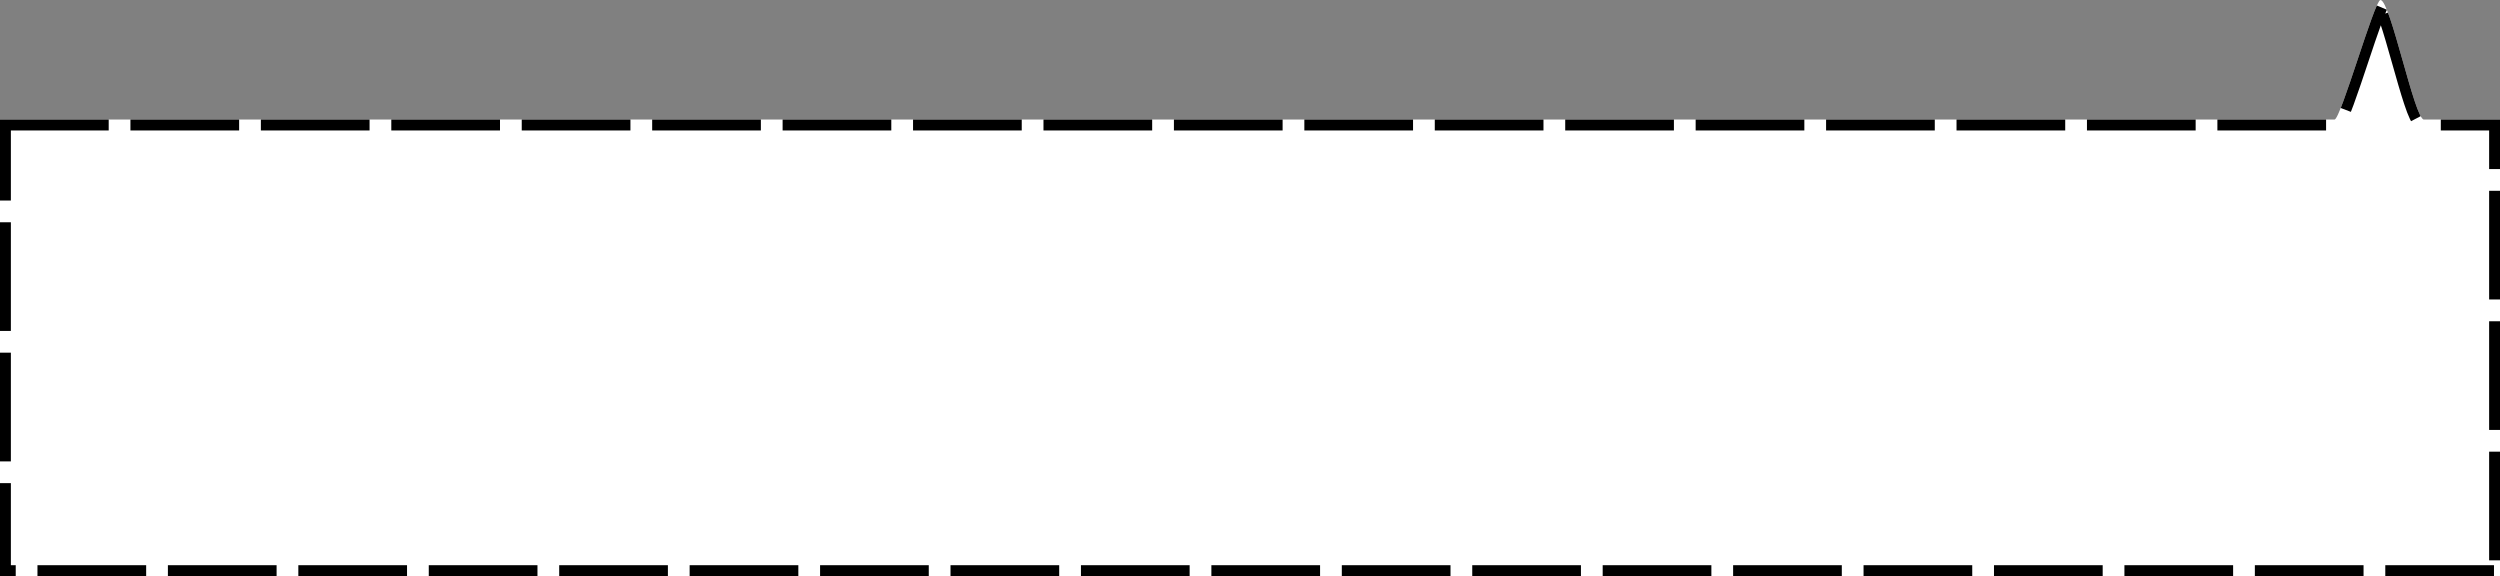 <svg xmlns="http://www.w3.org/2000/svg" width="230" height="53" viewBox="0 0 230 53"><rect x="0" y="0" width="230" height="53" fill="#808080" stroke="none"/><defs><clipPath id="tzara"><path fill="#fff" d="M0 11h214.775c.565 0 3.68-11 4.225-11 .917 0 3.142 11 4 11h7v42H0z"/></clipPath></defs><g><g><path fill="#fff" d="M0 11h214.775c.565 0 3.68-11 4.225-11 .917 0 3.142 11 4 11h7v42H0z"/><path fill="none" stroke="#000" stroke-dasharray="10 2" stroke-miterlimit="50" stroke-width="2" d="M0 11v0h214.775c.565 0 3.68-11 4.225-11 .917 0 3.142 11 4 11h7v42H0v0z" clip-path="url(&quot;#tzara&quot;)"/></g></g></svg>